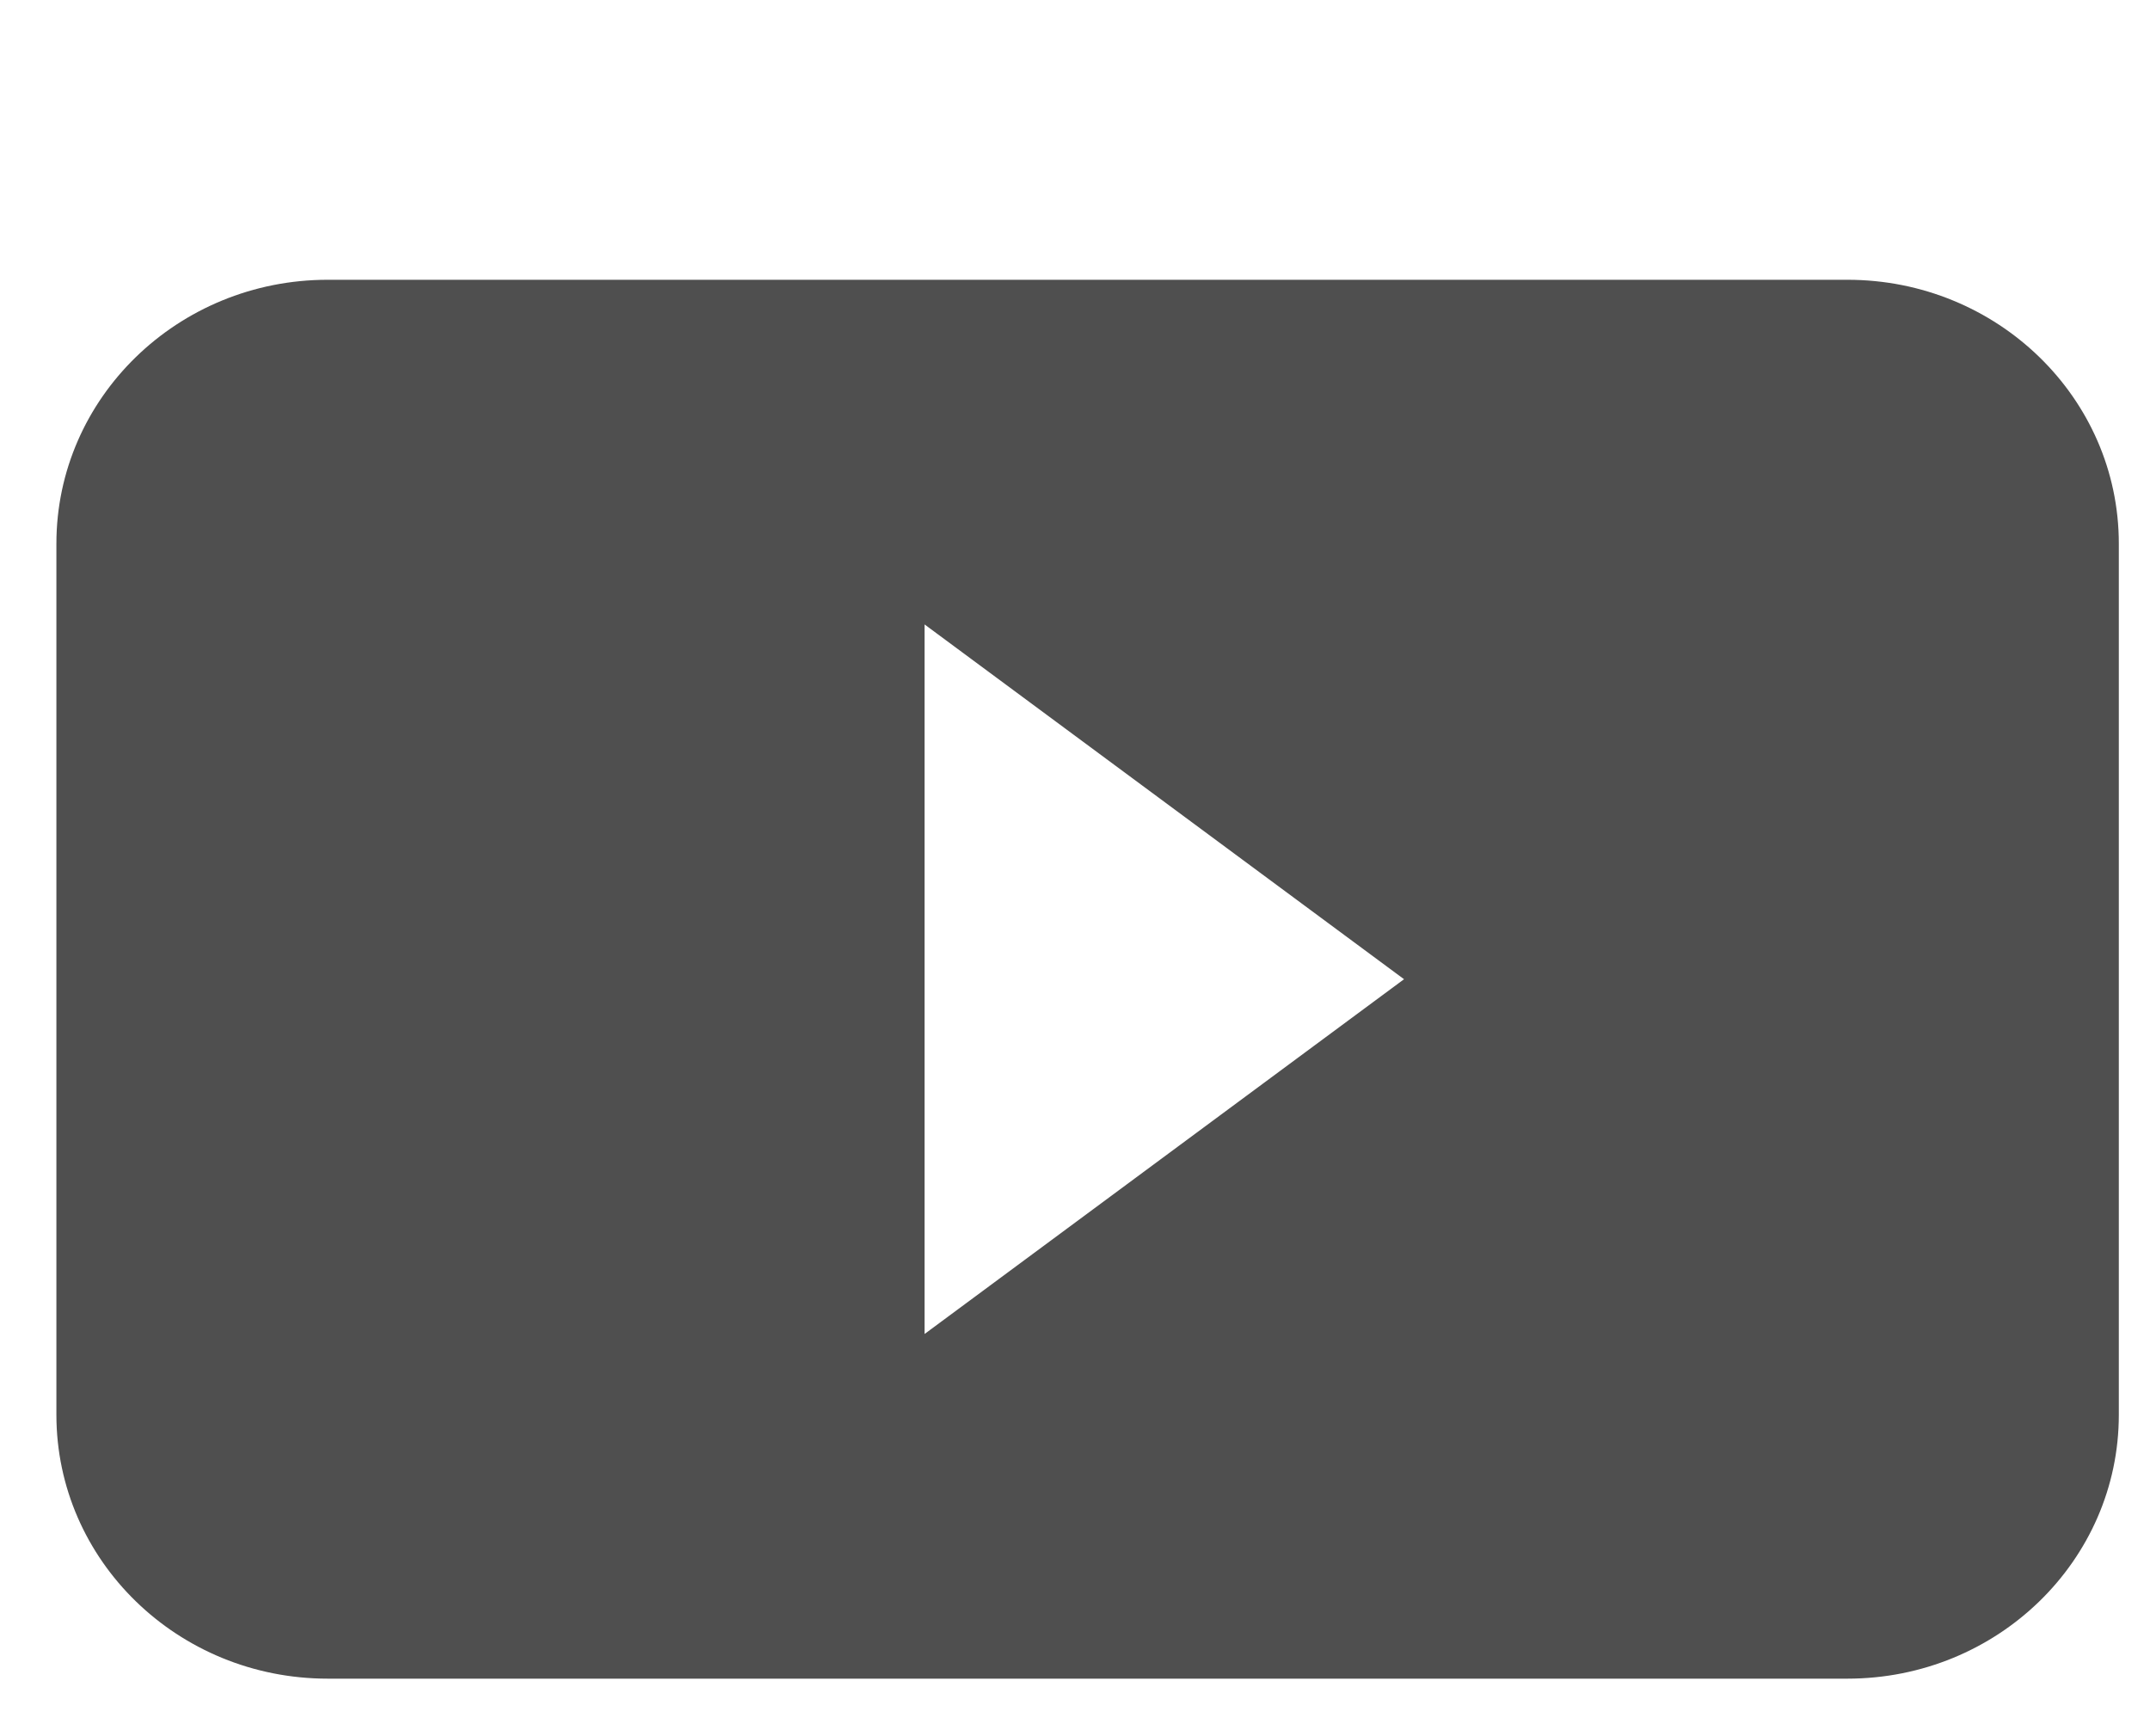 <svg width="26" height="21" viewBox="0 0 26 21" fill="none" xmlns="http://www.w3.org/2000/svg">
<g clip-path="url(#clip0)">
<path d="M3.963 3.384C2.151 3.384 0.682 4.813 0.682 6.576V17.112C0.682 18.875 2.151 20.304 3.963 20.304H22.341C24.154 20.304 25.623 18.875 25.623 17.112V6.576C25.623 4.813 24.154 3.384 22.341 3.384H3.963ZM11.181 16.135V7.553L16.979 11.844L11.181 16.135Z" fill="#4F4F4F"/>
</g>
<defs>
<clipPath id="clip0">
<rect width="24.942" height="20.305" fill="white" transform="translate(0.682)"/>
</clipPath>
</defs>
</svg>
